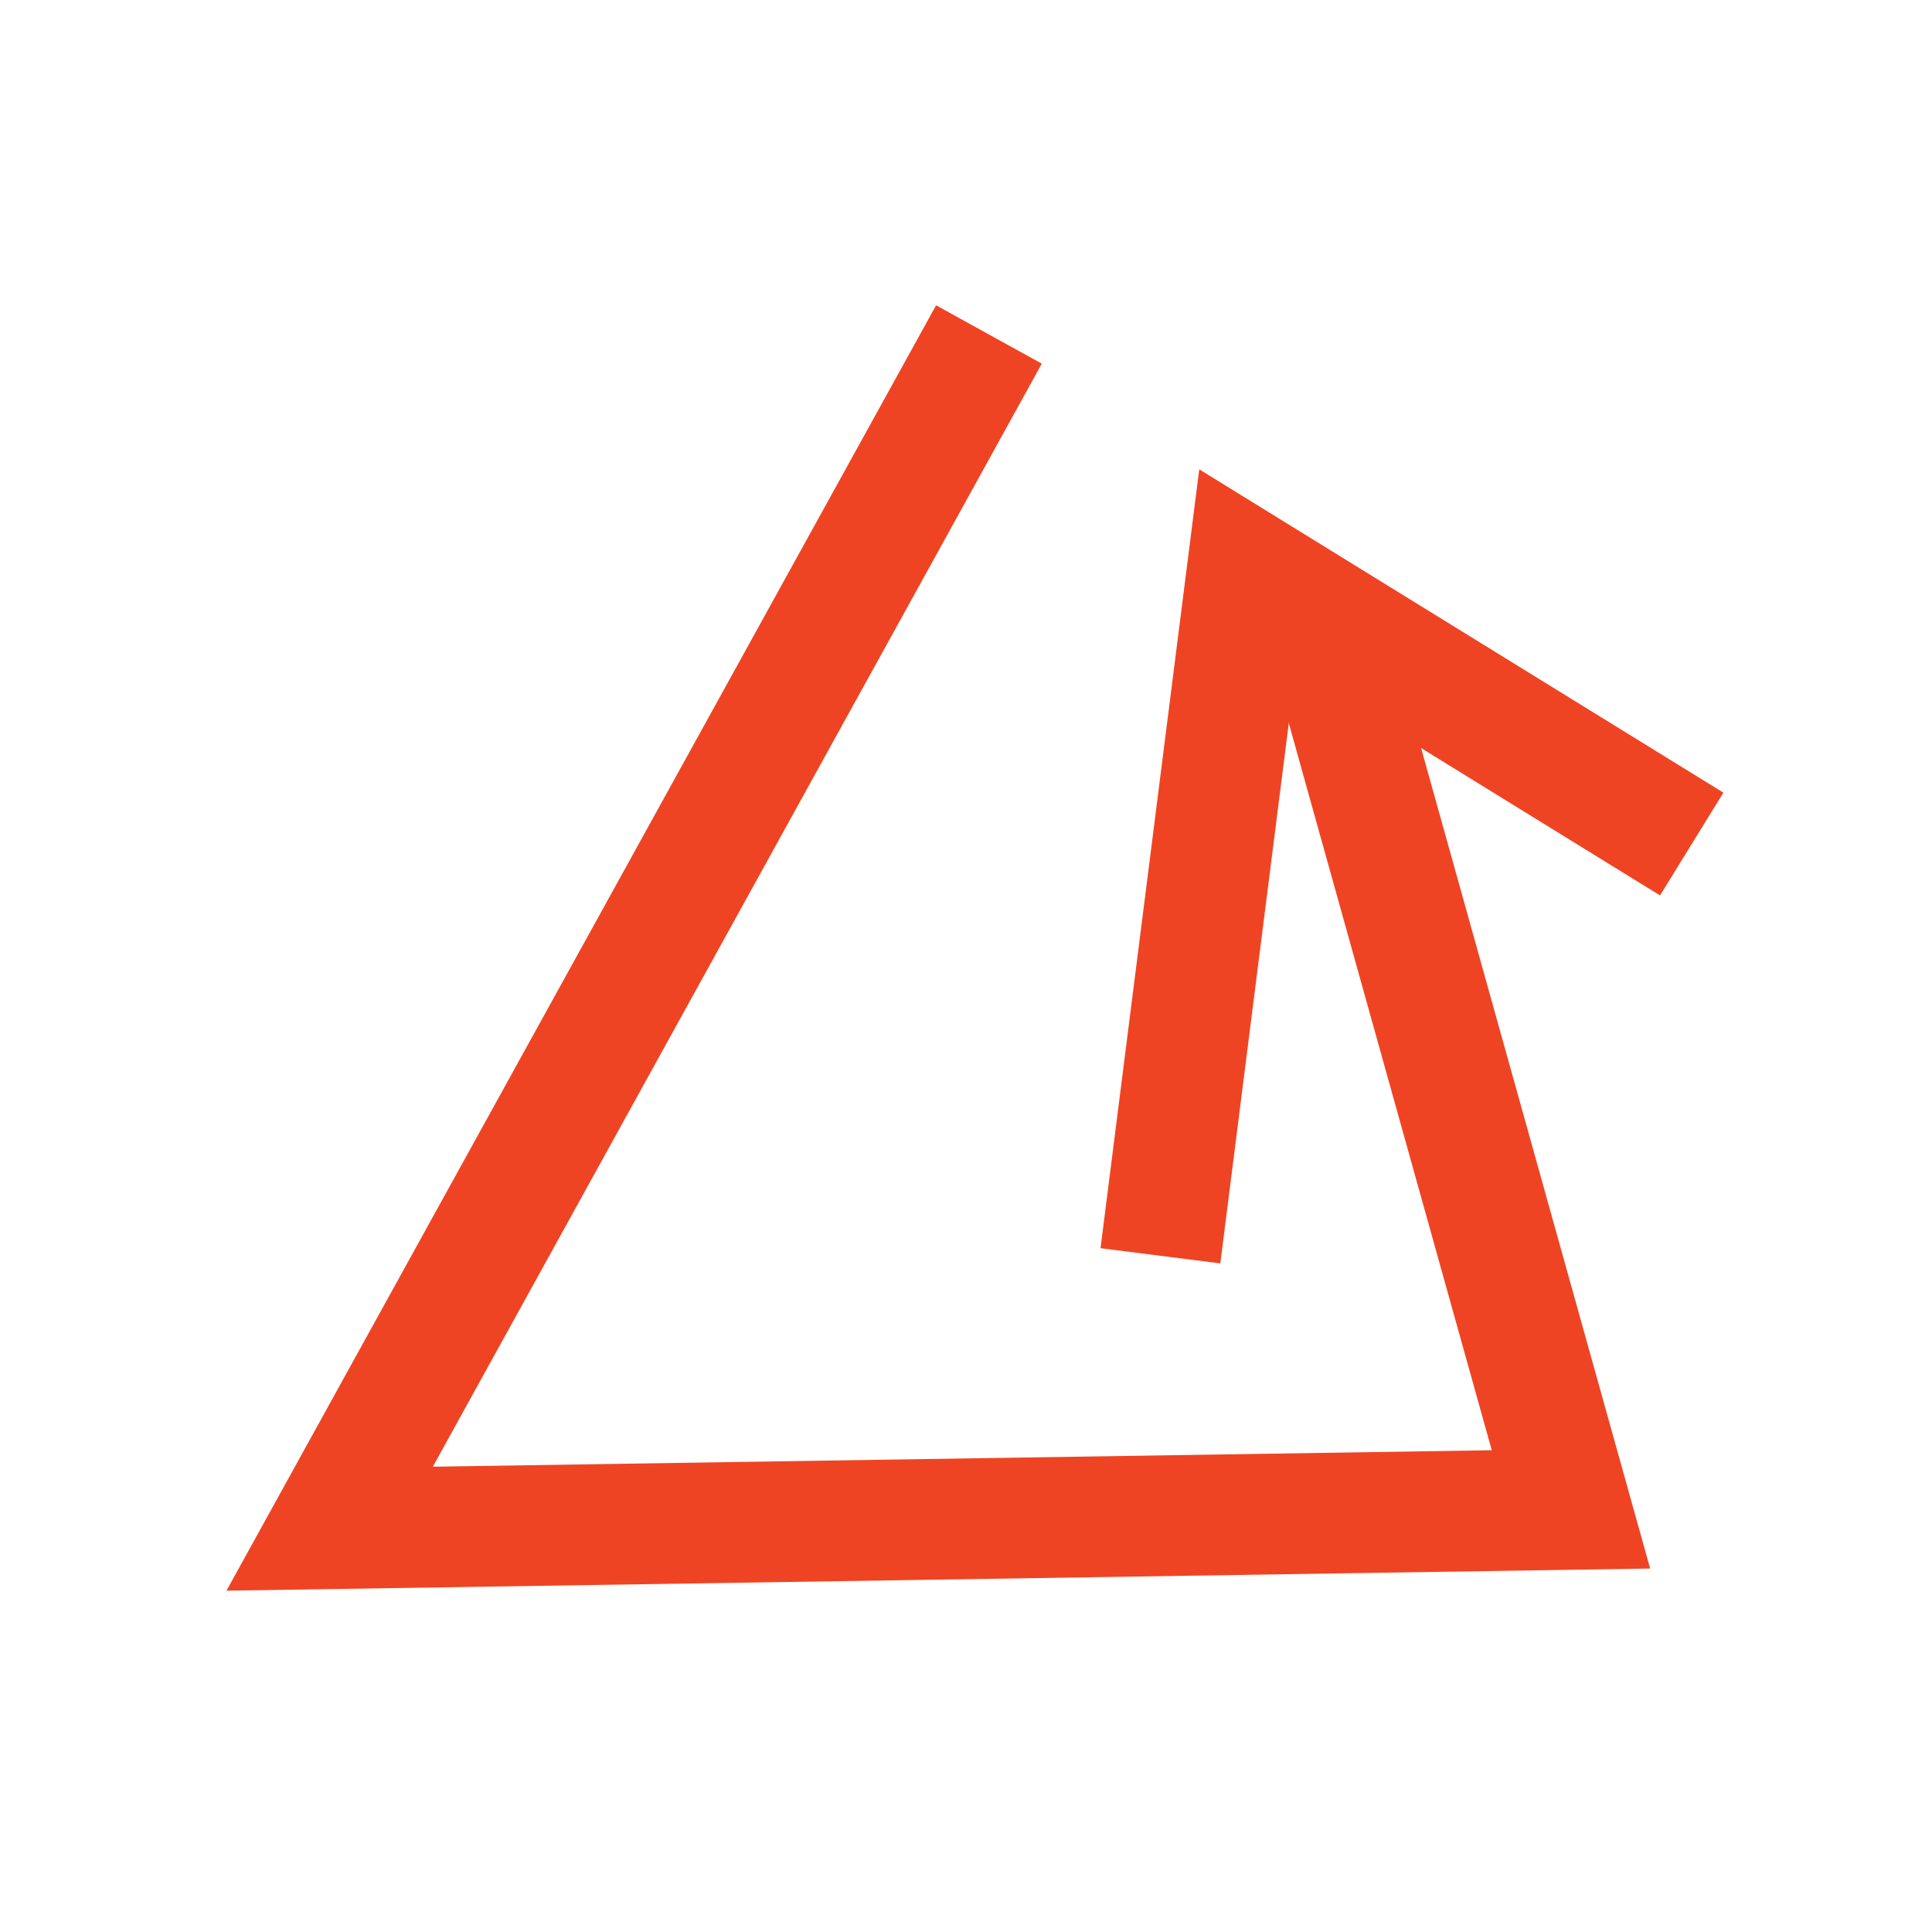 <?xml version="1.0" encoding="UTF-8"?><svg id="Layer_1" xmlns="http://www.w3.org/2000/svg" viewBox="0 0 16 16"><polyline points="11 5.3 13.01 12.5 2.73 12.66 8.19 2.77" fill="none" stroke="#ef4423" stroke-miterlimit="10"/><polyline points="9.61 10.4 10.33 4.72 14.01 6.99" fill="none" stroke="#ef4423" stroke-miterlimit="10"/></svg>
